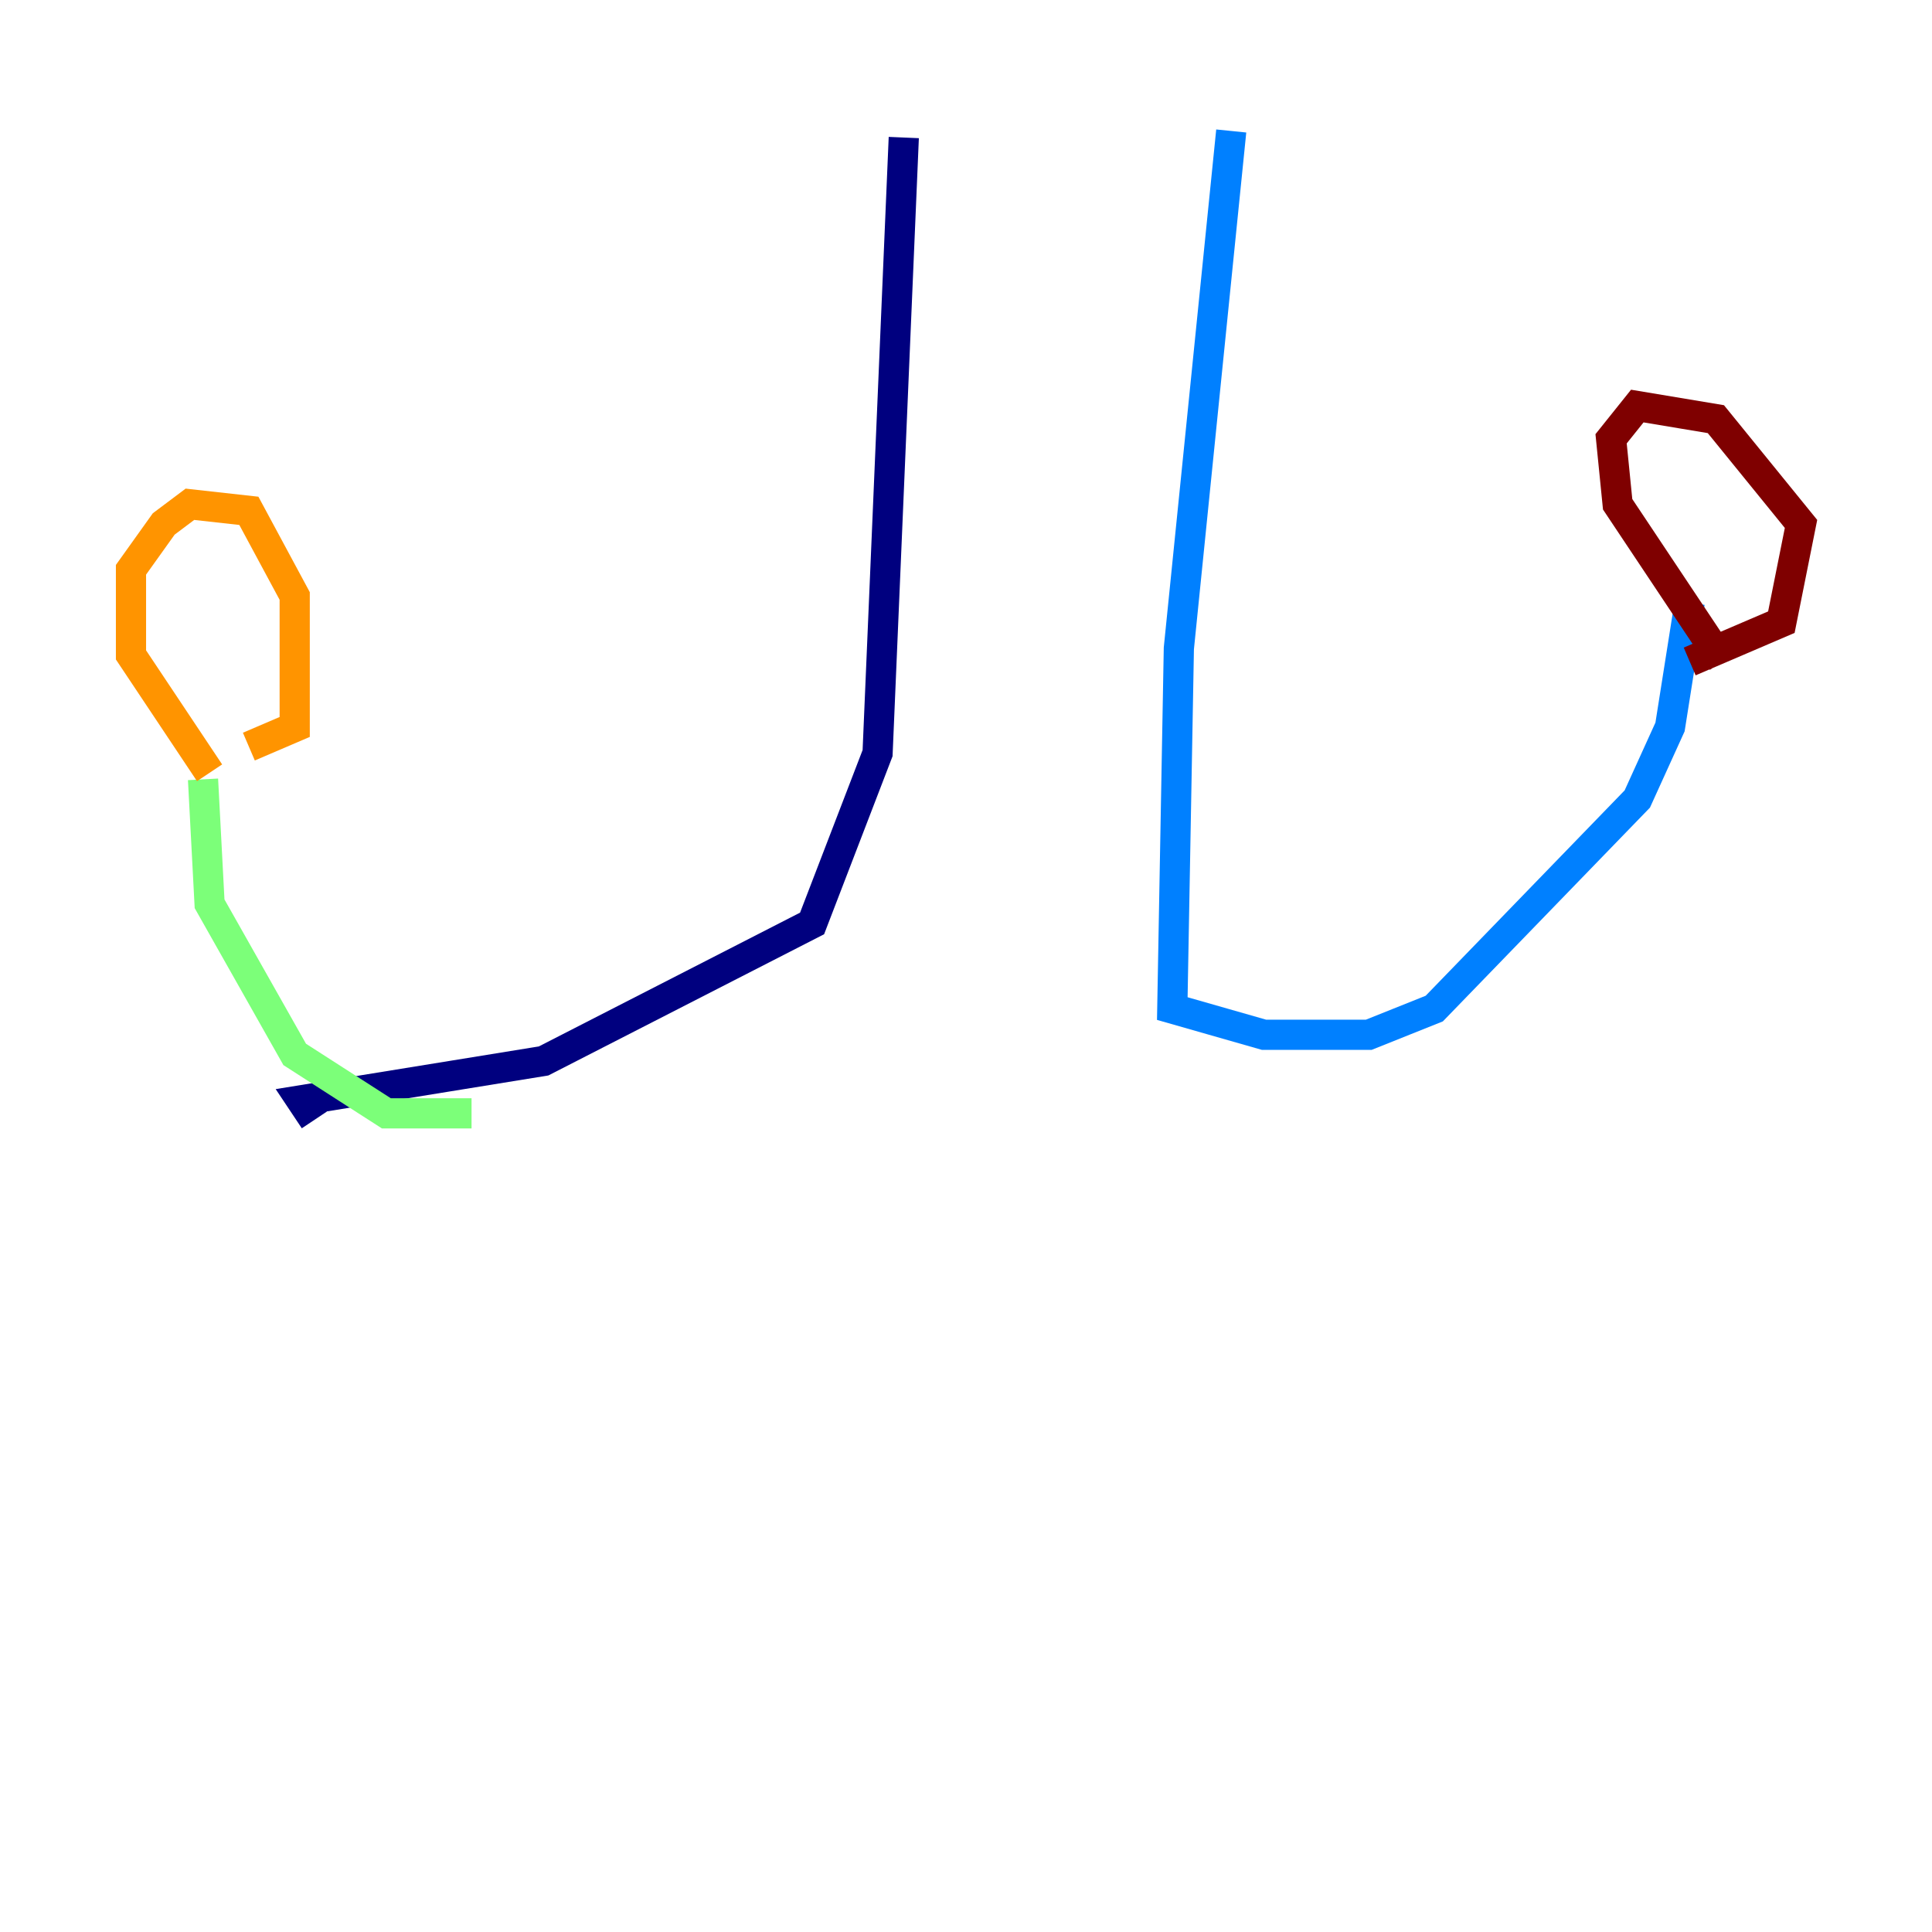 <?xml version="1.0" encoding="utf-8" ?>
<svg baseProfile="tiny" height="128" version="1.2" viewBox="0,0,128,128" width="128" xmlns="http://www.w3.org/2000/svg" xmlns:ev="http://www.w3.org/2001/xml-events" xmlns:xlink="http://www.w3.org/1999/xlink"><defs /><polyline fill="none" points="59.878,9.112 58.142,49.898 53.803,61.18 36.014,70.291 19.959,72.895 20.827,74.197" stroke="#00007f" stroke-width="2" /><polyline fill="none" points="81.573,8.678 78.102,42.956 77.668,66.82 83.742,68.556 90.685,68.556 95.024,66.82 108.475,52.936 110.644,48.163 111.946,39.919" stroke="#0080ff" stroke-width="2" /><polyline fill="none" points="31.241,73.763 25.6,73.763 19.525,69.858 13.885,59.878 13.451,51.634" stroke="#7cff79" stroke-width="2" /><polyline fill="none" points="13.885,51.2 8.678,43.39 8.678,37.749 10.848,34.712 12.583,33.41 16.488,33.844 19.525,39.485 19.525,48.163 16.488,49.464" stroke="#ff9400" stroke-width="2" /><polyline fill="none" points="114.115,43.824 107.173,33.41 106.739,29.071 108.475,26.902 113.681,27.77 119.322,34.712 118.02,41.22 111.946,43.824" stroke="#7f0000" stroke-width="2" /></svg>